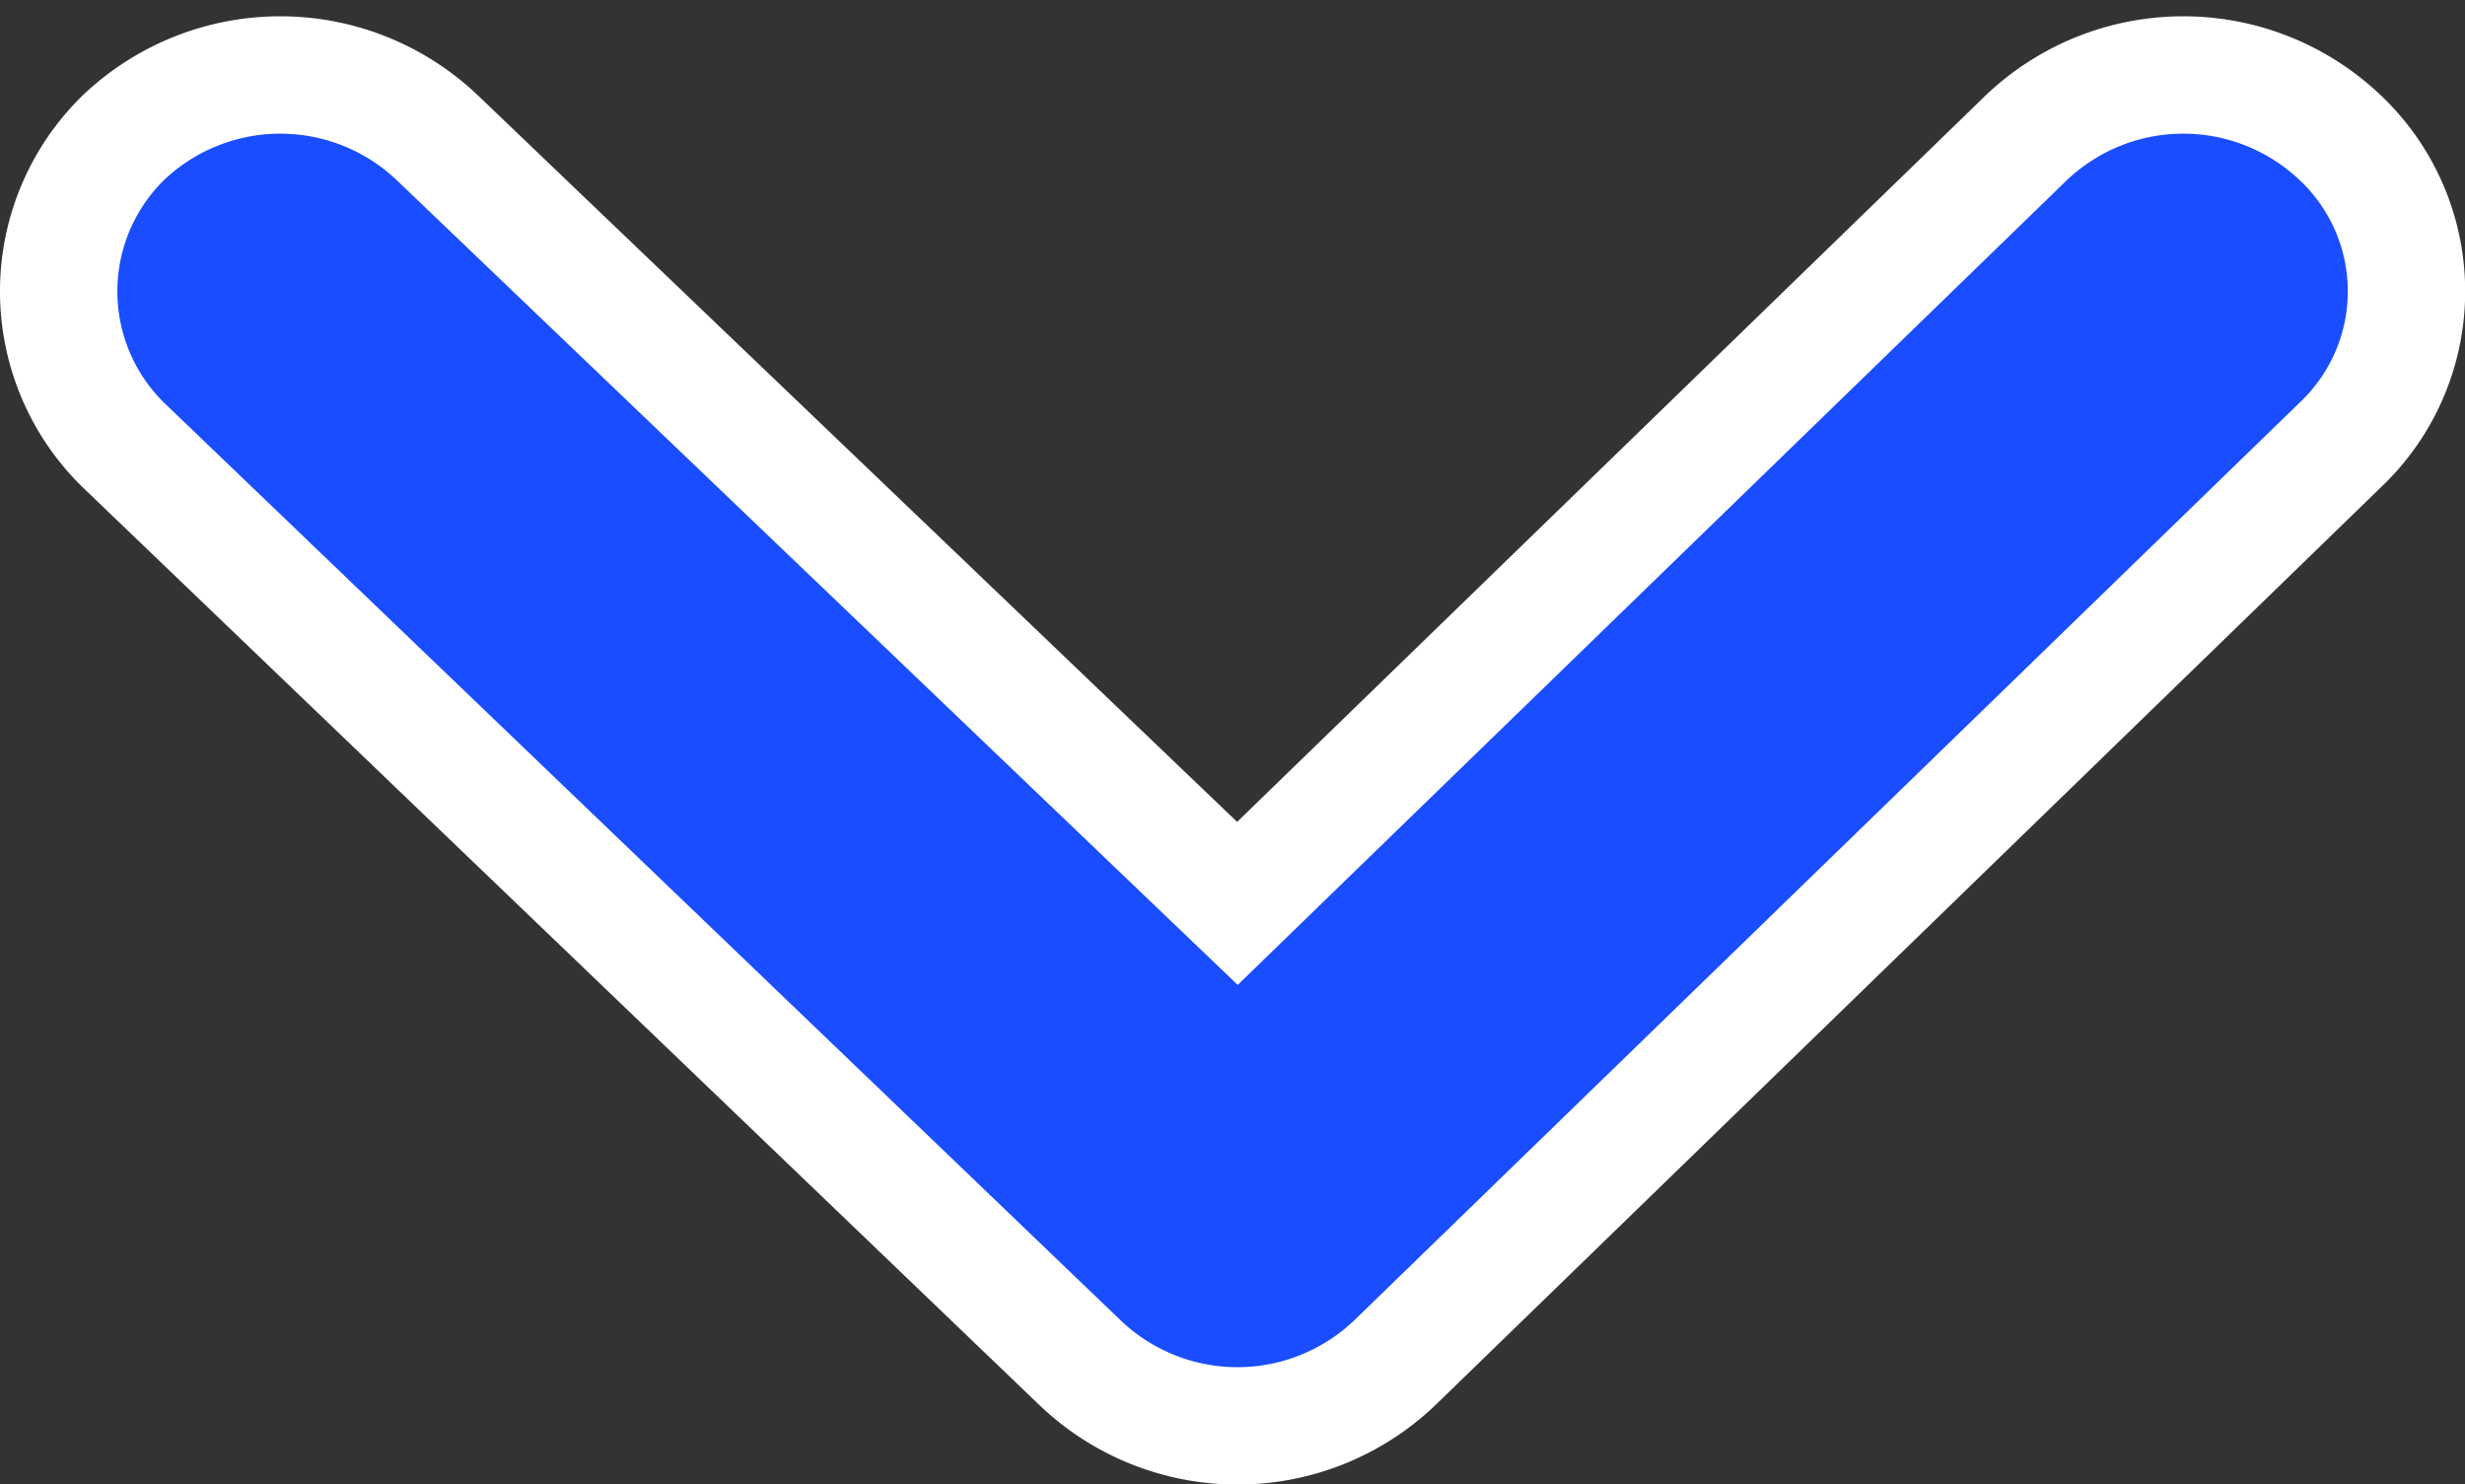 <svg xmlns="http://www.w3.org/2000/svg" width="10.5" height="6.323" viewBox="0 0 10.5 6.323"><rect x="0" y="0" width="10.5" height="6.323" fill="#333333" stroke="none"/><defs><style>.a{fill:#194dff;stroke:#fff;stroke-width:0.5px;}</style></defs><path class="a" d="M2.225,5.021l3.261,3.36a.97.97,0,0,1,0,1.338.9.9,0,0,1-1.308,0L.272,5.695a.97.97,0,0,1,0-1.348L4.178.275a.915.915,0,0,1,1.308,0,.97.97,0,0,1,0,1.338Z" transform="translate(0.25 6.073) rotate(-90)"/></svg>